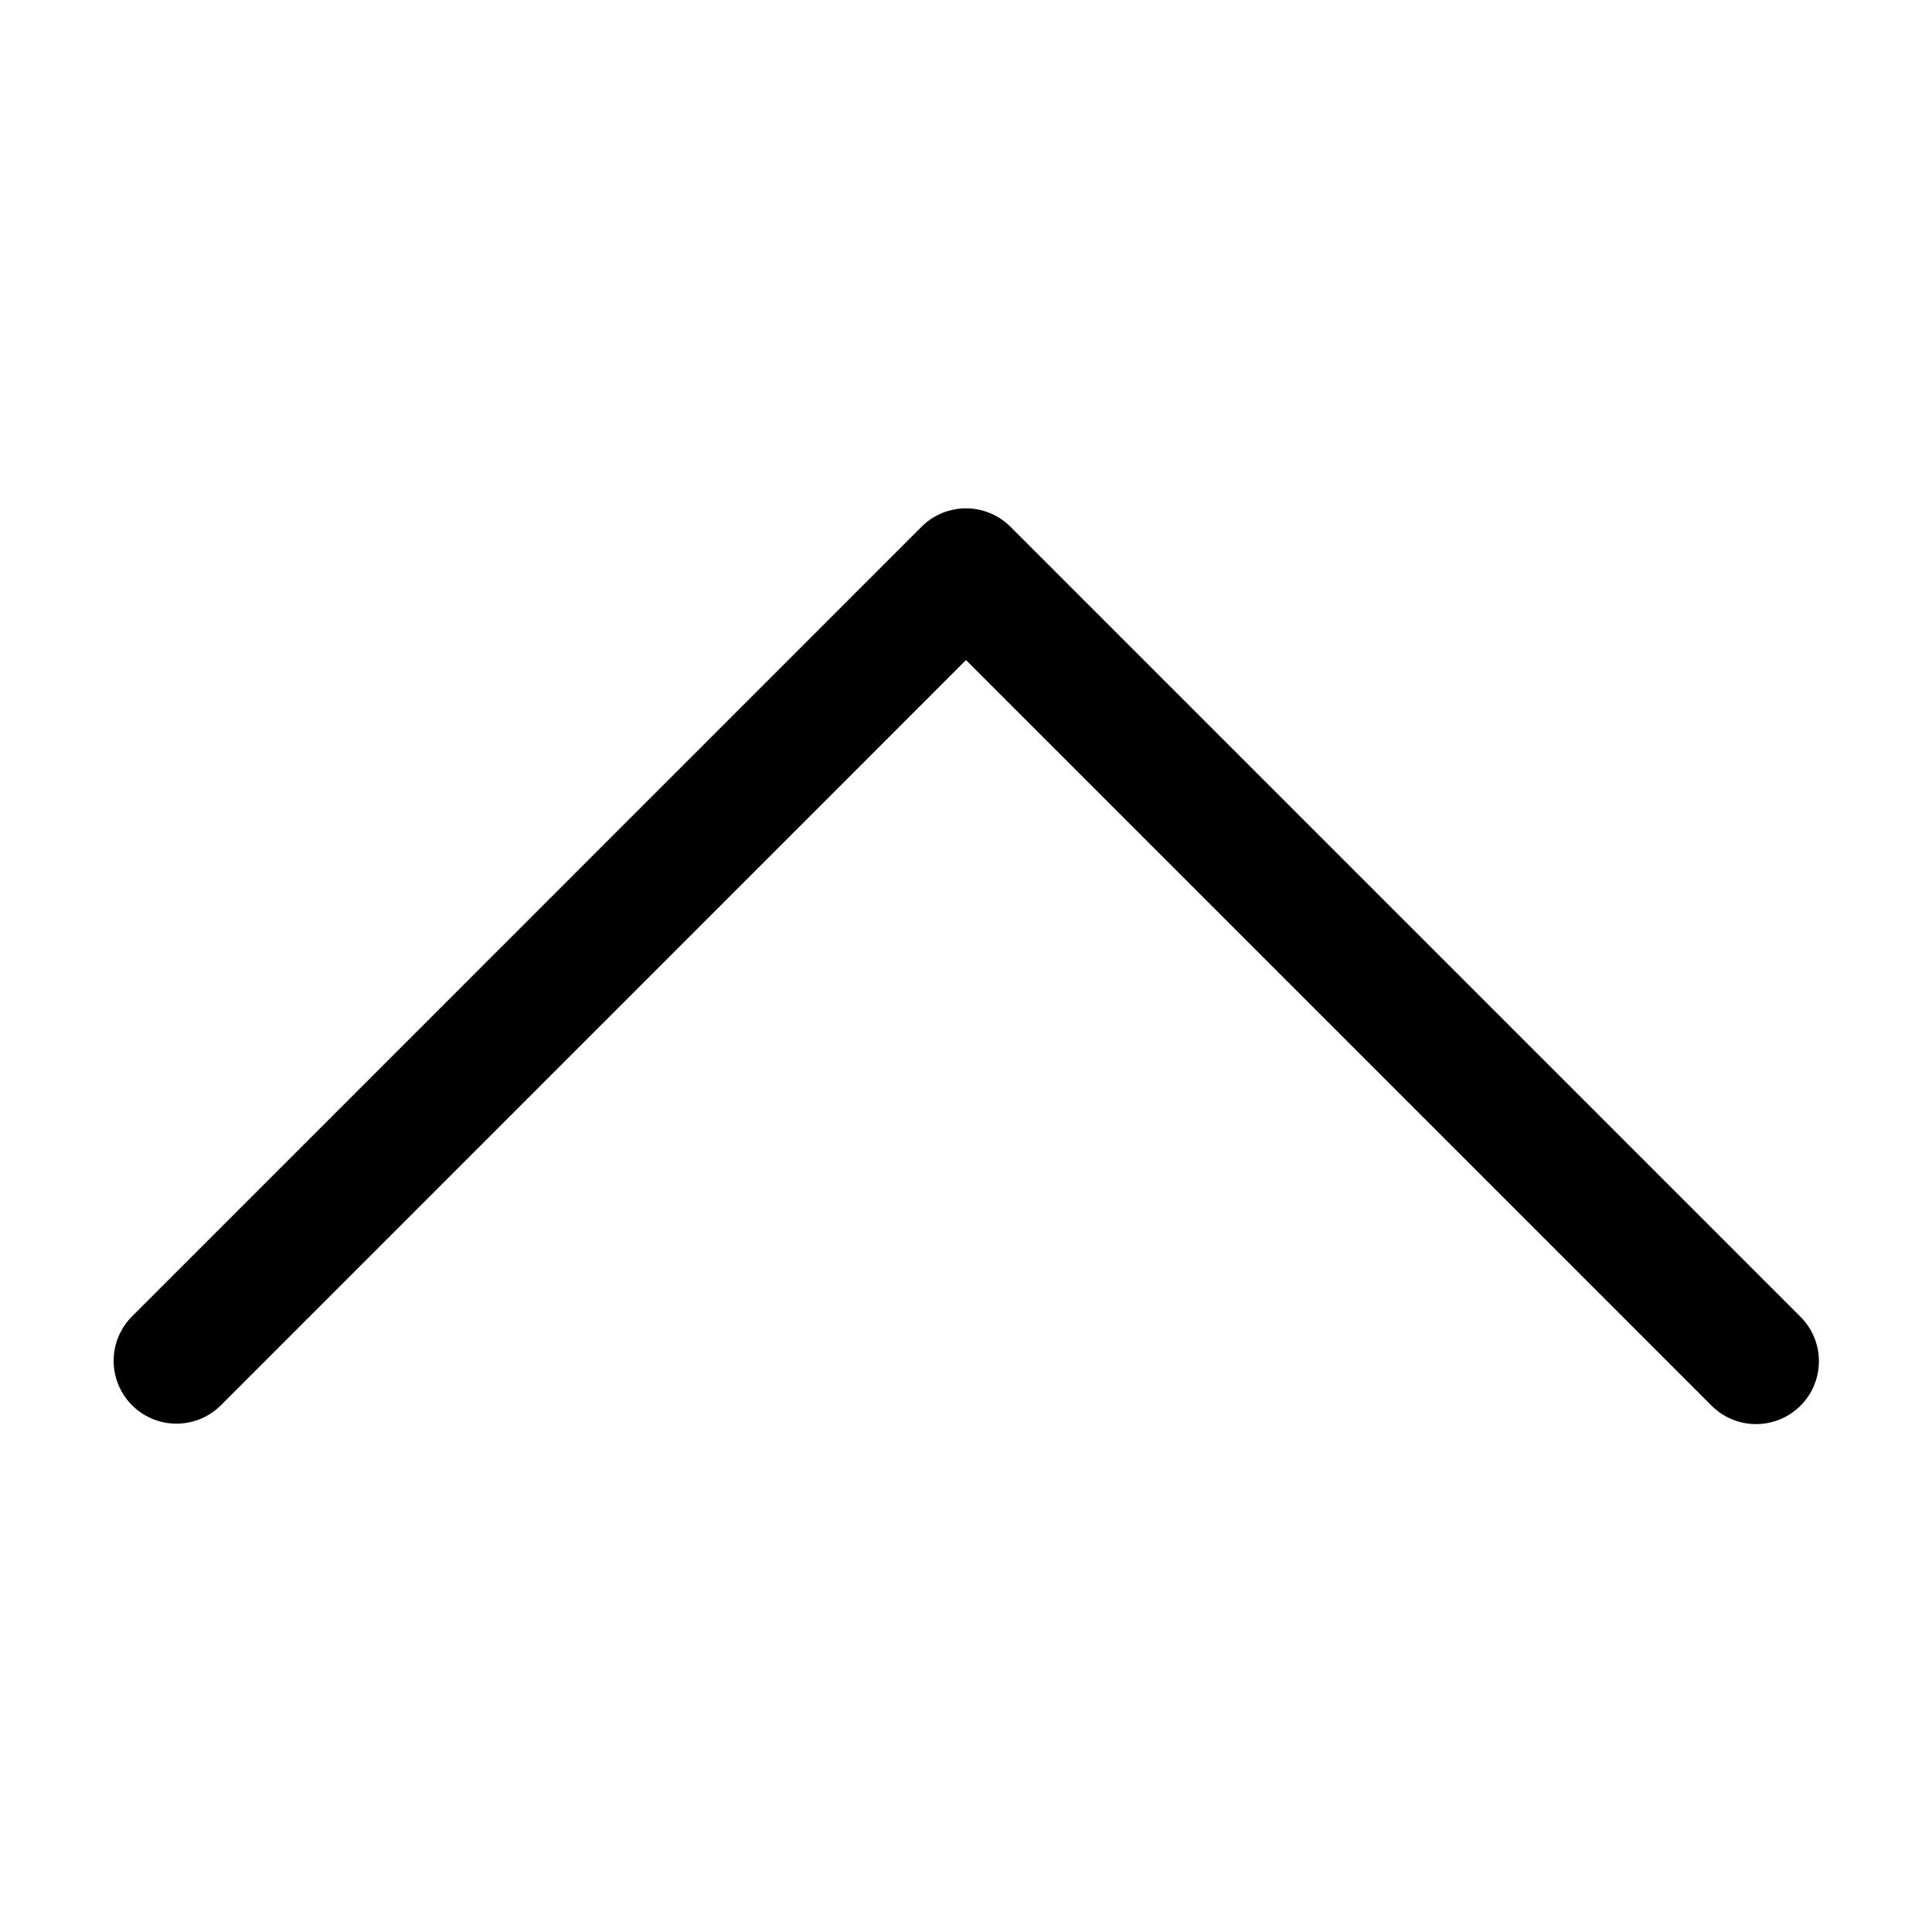 <svg id="icon-angle-up" data-name="icon-angle-up" xmlns="http://www.w3.org/2000/svg" viewBox="0 0 17 17">
  <path d="M1.162,12.365a.553.553,0,0,0,.782,0L8.5,5.808l6.556,6.556a.553.553,0,1,0,.782-.782L8.891,4.635a.553.553,0,0,0-.782,0L1.162,11.583A.553.553,0,0,0,1.162,12.365Z"/>
</svg>
